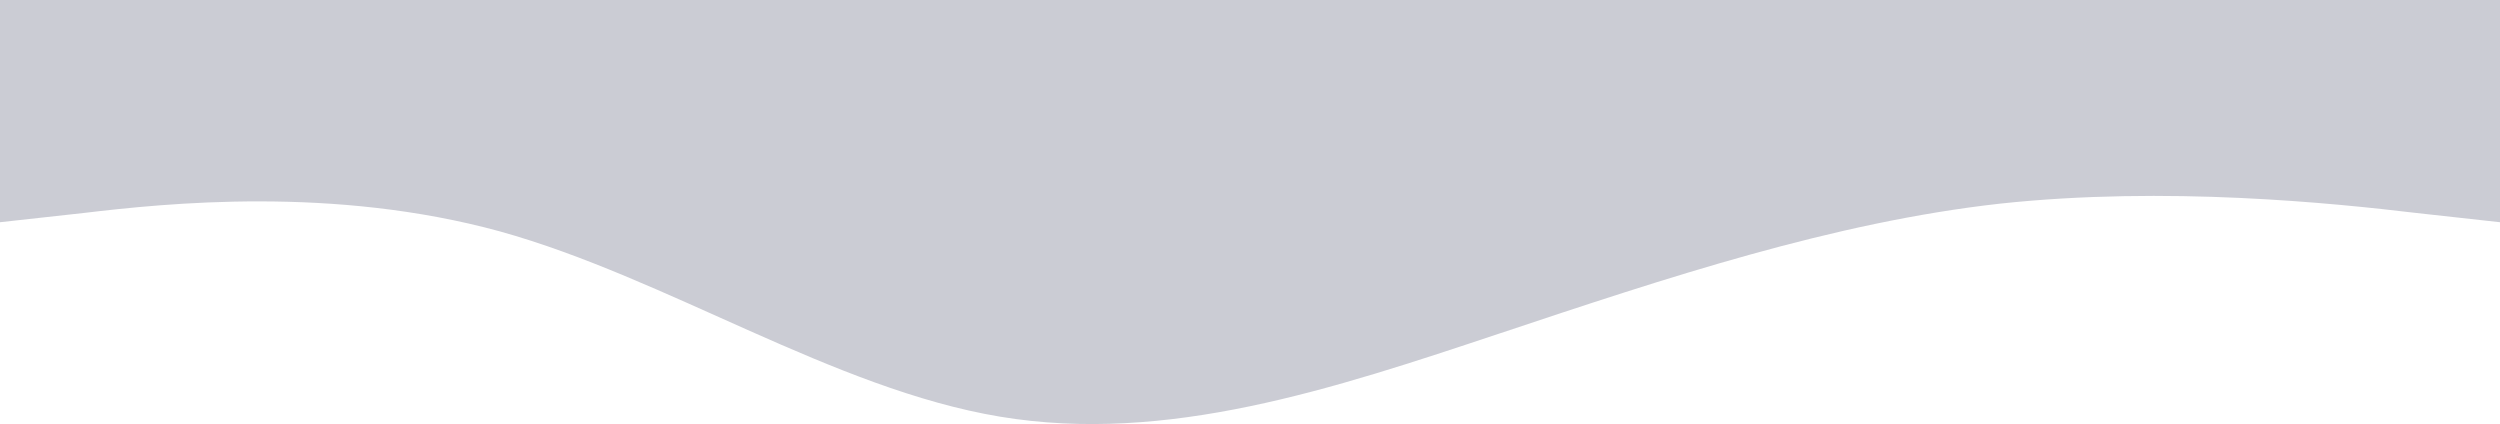 <svg xmlns="http://www.w3.org/2000/svg" viewBox="0 0 1440 244.26"><path fill="#CBCCD4" fill-opacity="1" d="M0,128L48,122.7C96,117,192,107,288,133.3C384,160,480,224,576,240C672,256,768,224,864,192C960,160,1056,128,1152,117.3C1248,107,1344,117,1392,122.7L1440,128L1440,0L1392,0C1344,0,1248,0,1152,0C1056,0,960,0,864,0C768,0,672,0,576,0C480,0,384,0,288,0C192,0,96,0,48,0L0,0Z"/></svg>